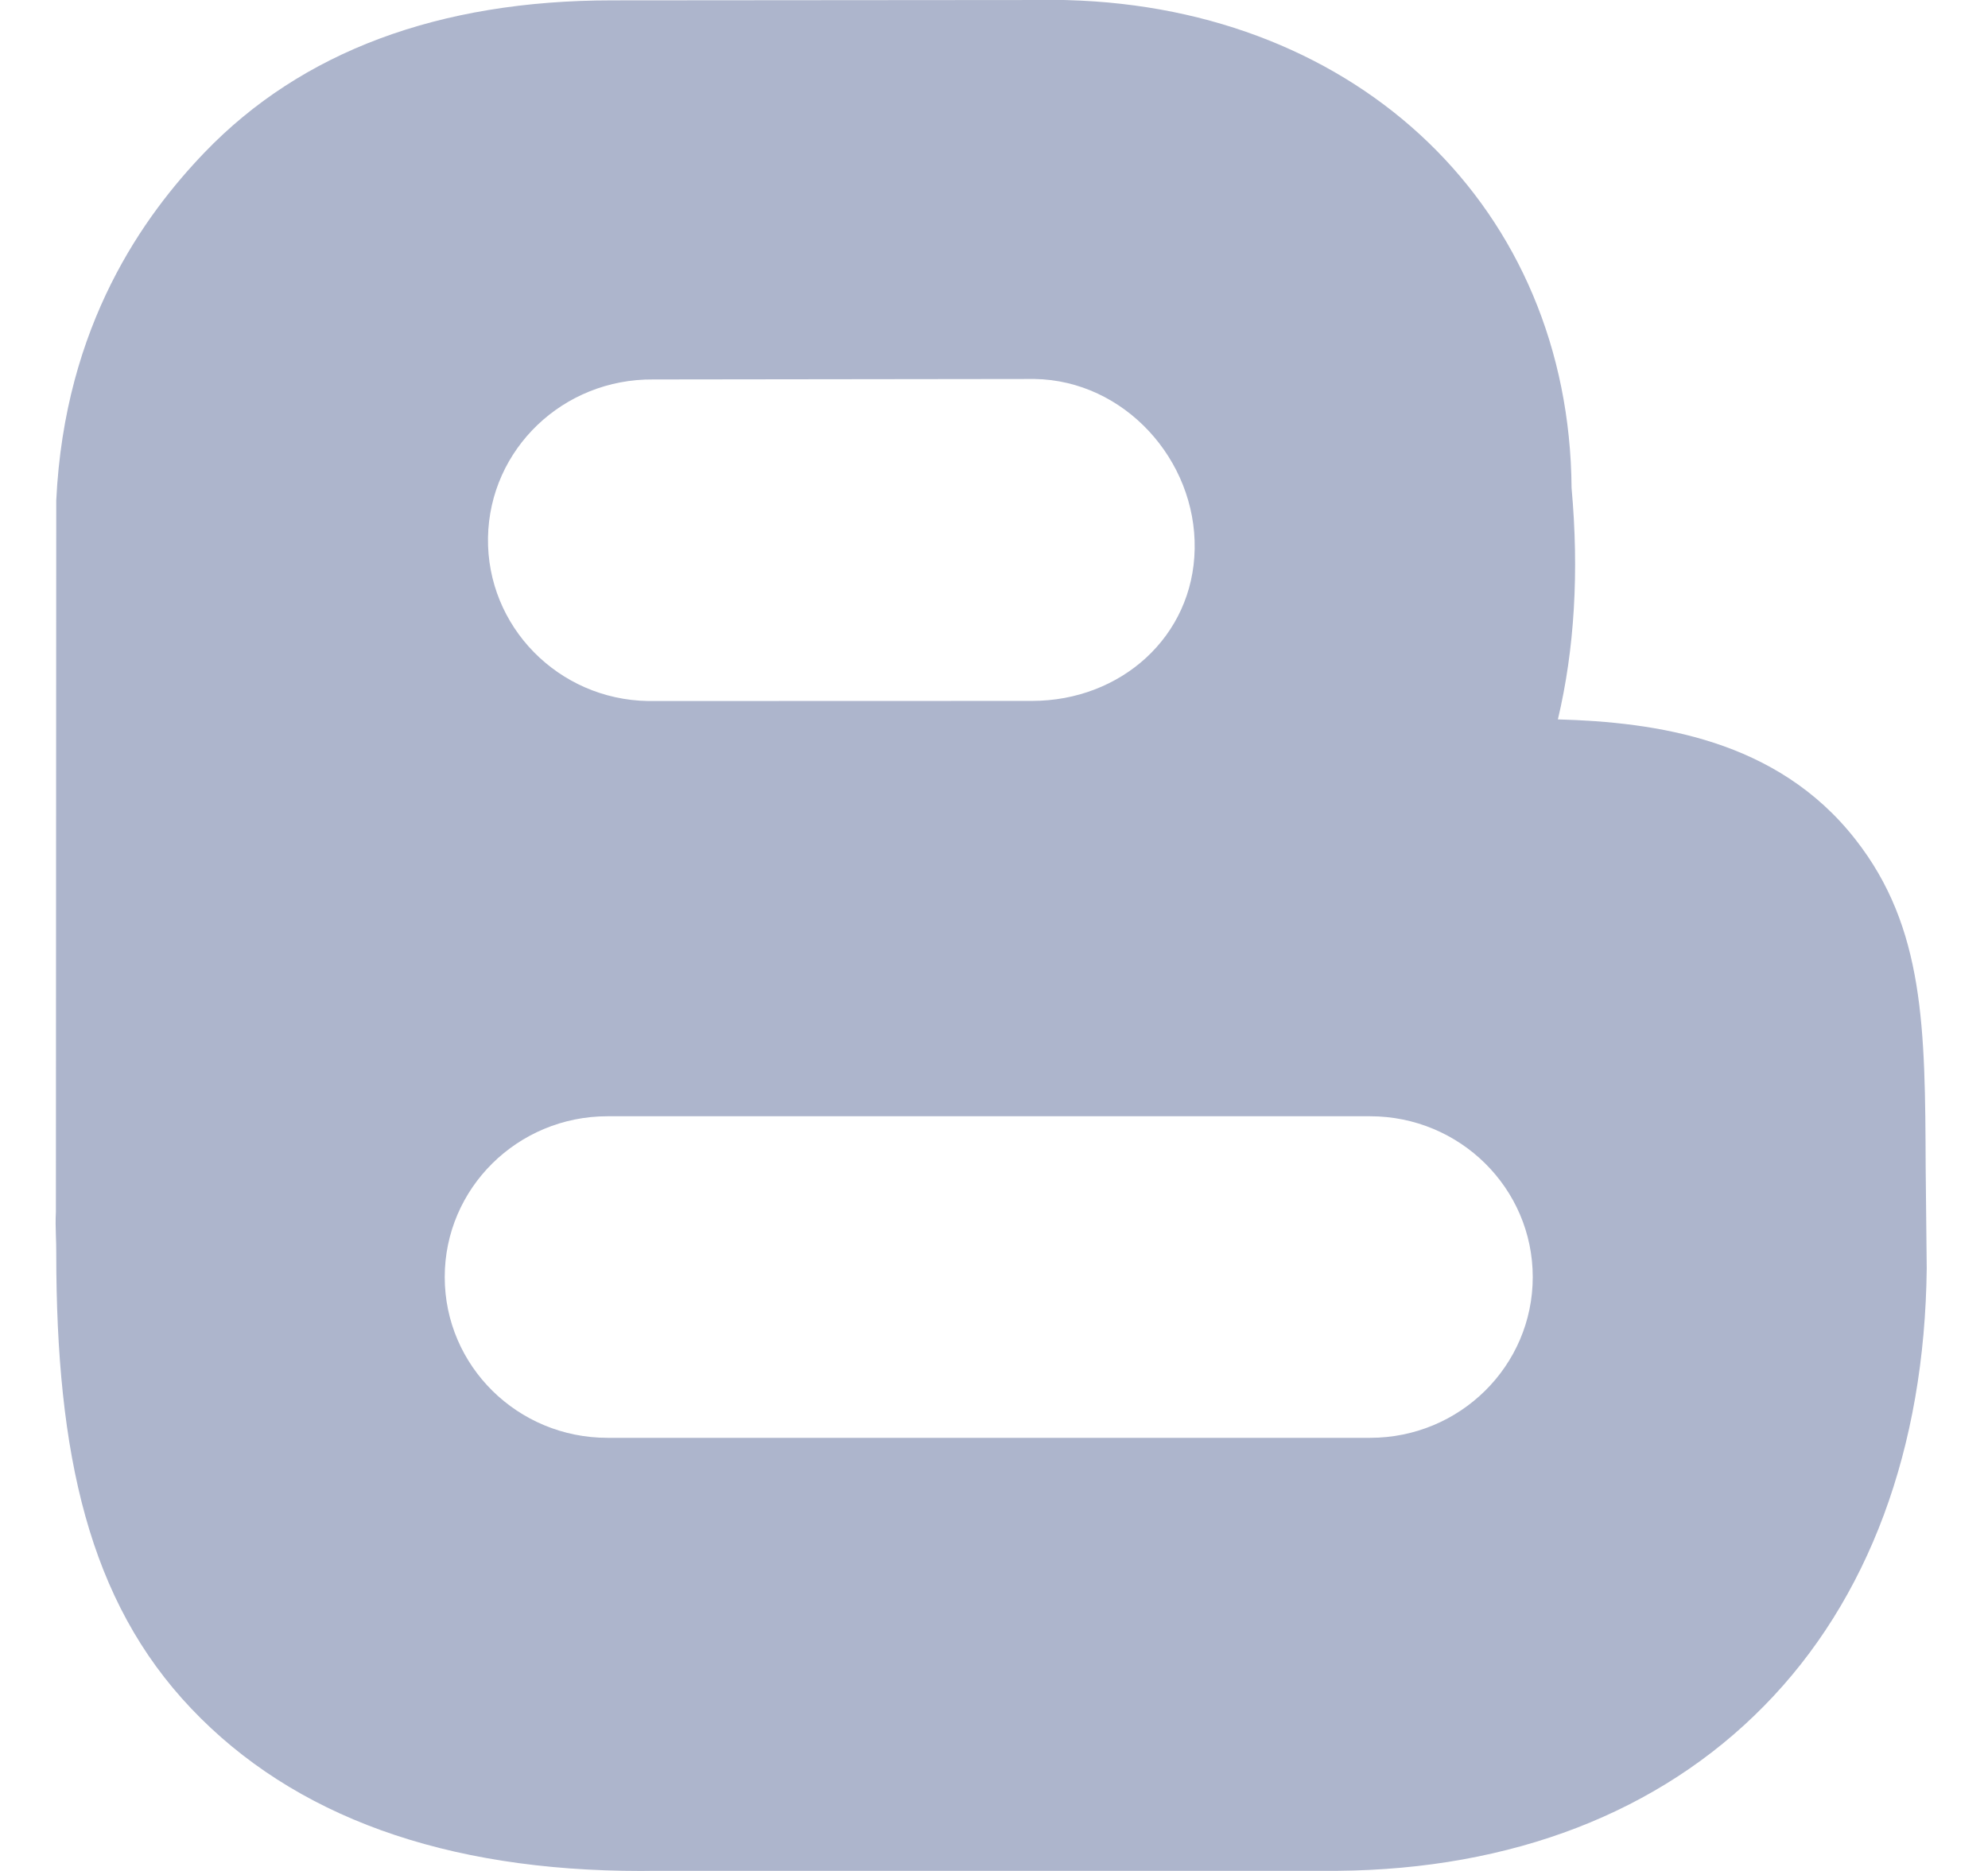<svg width="17" height="16" viewBox="0 0 17 16" fill="none" xmlns="http://www.w3.org/2000/svg">
<path fill-rule="evenodd" clip-rule="evenodd" d="M11.433 15.999C12.928 15.987 14.191 15.499 15.085 14.589C15.979 13.681 16.459 12.387 16.476 10.847C16.476 10.847 16.469 10.227 16.467 9.983C16.462 8.793 16.459 7.934 15.866 7.178C15.196 6.321 14.161 6.176 13.322 6.152C13.464 5.553 13.504 4.89 13.439 4.173C13.421 1.785 11.624 0.069 9.129 0.001L9.093 -6.10352e-05L5.236 0.003C3.752 0.003 2.579 0.441 1.749 1.304C1.236 1.839 0.553 2.772 0.481 4.28L0.478 10.365C0.474 10.432 0.476 10.5 0.478 10.568C0.48 10.617 0.481 10.665 0.481 10.715C0.481 12.446 0.761 13.691 1.636 14.612C2.511 15.533 3.804 16 5.48 16C5.516 16 5.553 16 5.589 15.999H11.433ZM8.825 5.994L5.543 5.995C4.774 5.983 4.161 5.357 4.173 4.598C4.186 3.839 4.817 3.238 5.586 3.245L8.847 3.241C9.615 3.253 10.229 3.933 10.216 4.693C10.204 5.445 9.583 5.994 8.825 5.994ZM5.195 9.546H11.716C12.484 9.546 13.107 10.162 13.107 10.921C13.107 11.681 12.484 12.296 11.716 12.296H5.195C4.426 12.296 3.803 11.681 3.803 10.921C3.803 10.162 4.426 9.546 5.195 9.546Z" fill="#ADB5CC"/>
</svg>
